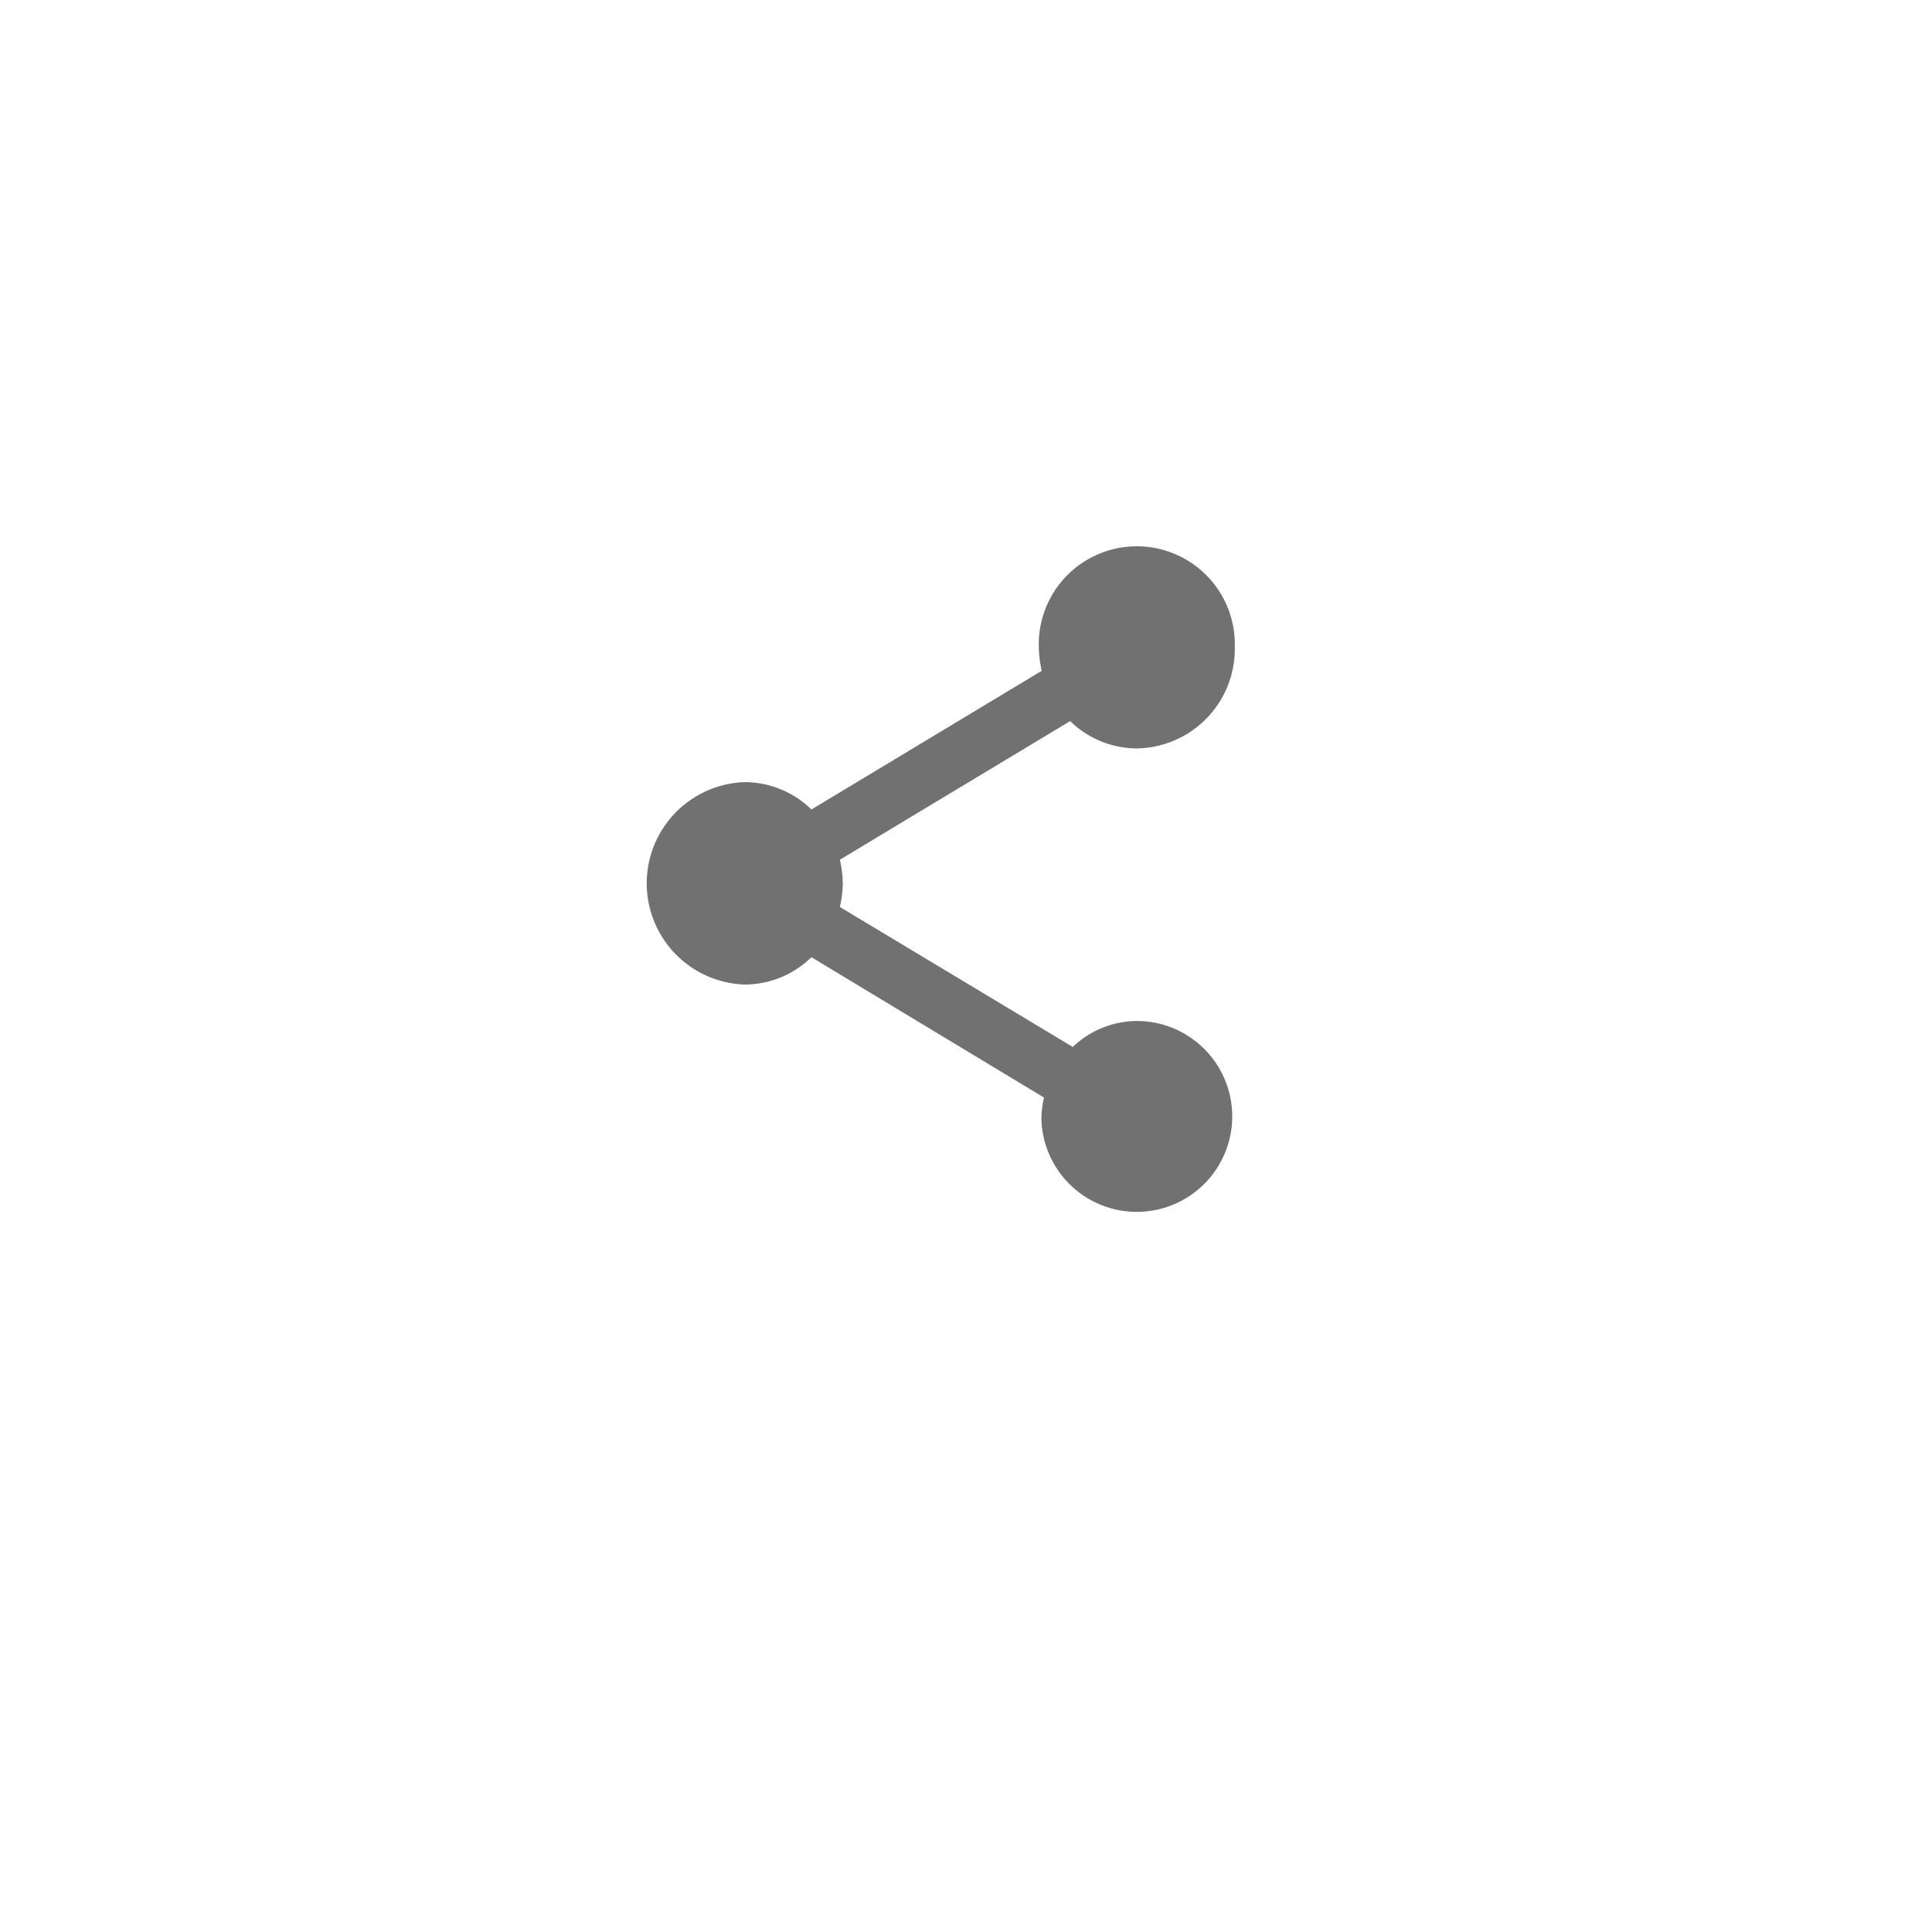 <svg xmlns="http://www.w3.org/2000/svg" xmlns:xlink="http://www.w3.org/1999/xlink" width="115" height="115" viewBox="0 0 115 115">
  <defs>
    <filter id="타원_4" x="0" y="0" width="115" height="115" filterUnits="userSpaceOnUse">
      <feOffset dx="2" dy="5" input="SourceAlpha"/>
      <feGaussianBlur stdDeviation="2.5" result="blur"/>
      <feFlood flood-opacity="0.161"/>
      <feComposite operator="in" in2="blur"/>
      <feComposite in="SourceGraphic"/>
    </filter>
  </defs>
  <g id="바로가기_공유하기" transform="translate(5.5 2.5)">
    <g transform="matrix(1, 0, 0, 1, -5.5, -2.5)" filter="url(#타원_4)">
      <circle id="타원_4-2" data-name="타원 4" cx="50" cy="50" r="50" transform="translate(5.5 2.5)" fill="#fff"/>
    </g>
    <path id="ic_share_24px" d="M32.167,30.273a5.566,5.566,0,0,0-3.811,1.546L14.492,23.486a6.777,6.777,0,0,0,.175-1.406,6.777,6.777,0,0,0-.175-1.406L28.2,12.422a5.711,5.711,0,0,0,3.967,1.627A5.923,5.923,0,0,0,38,8.024a5.836,5.836,0,1,0-11.667,0,6.777,6.777,0,0,0,.175,1.406L12.8,17.683a5.711,5.711,0,0,0-3.967-1.627,6.027,6.027,0,0,0,0,12.048A5.711,5.711,0,0,0,12.8,26.478l13.844,8.353a5.841,5.841,0,0,0-.156,1.305,5.681,5.681,0,1,0,5.678-5.863Z" transform="translate(30 28)" fill="#717171"/>
  </g>
</svg>
